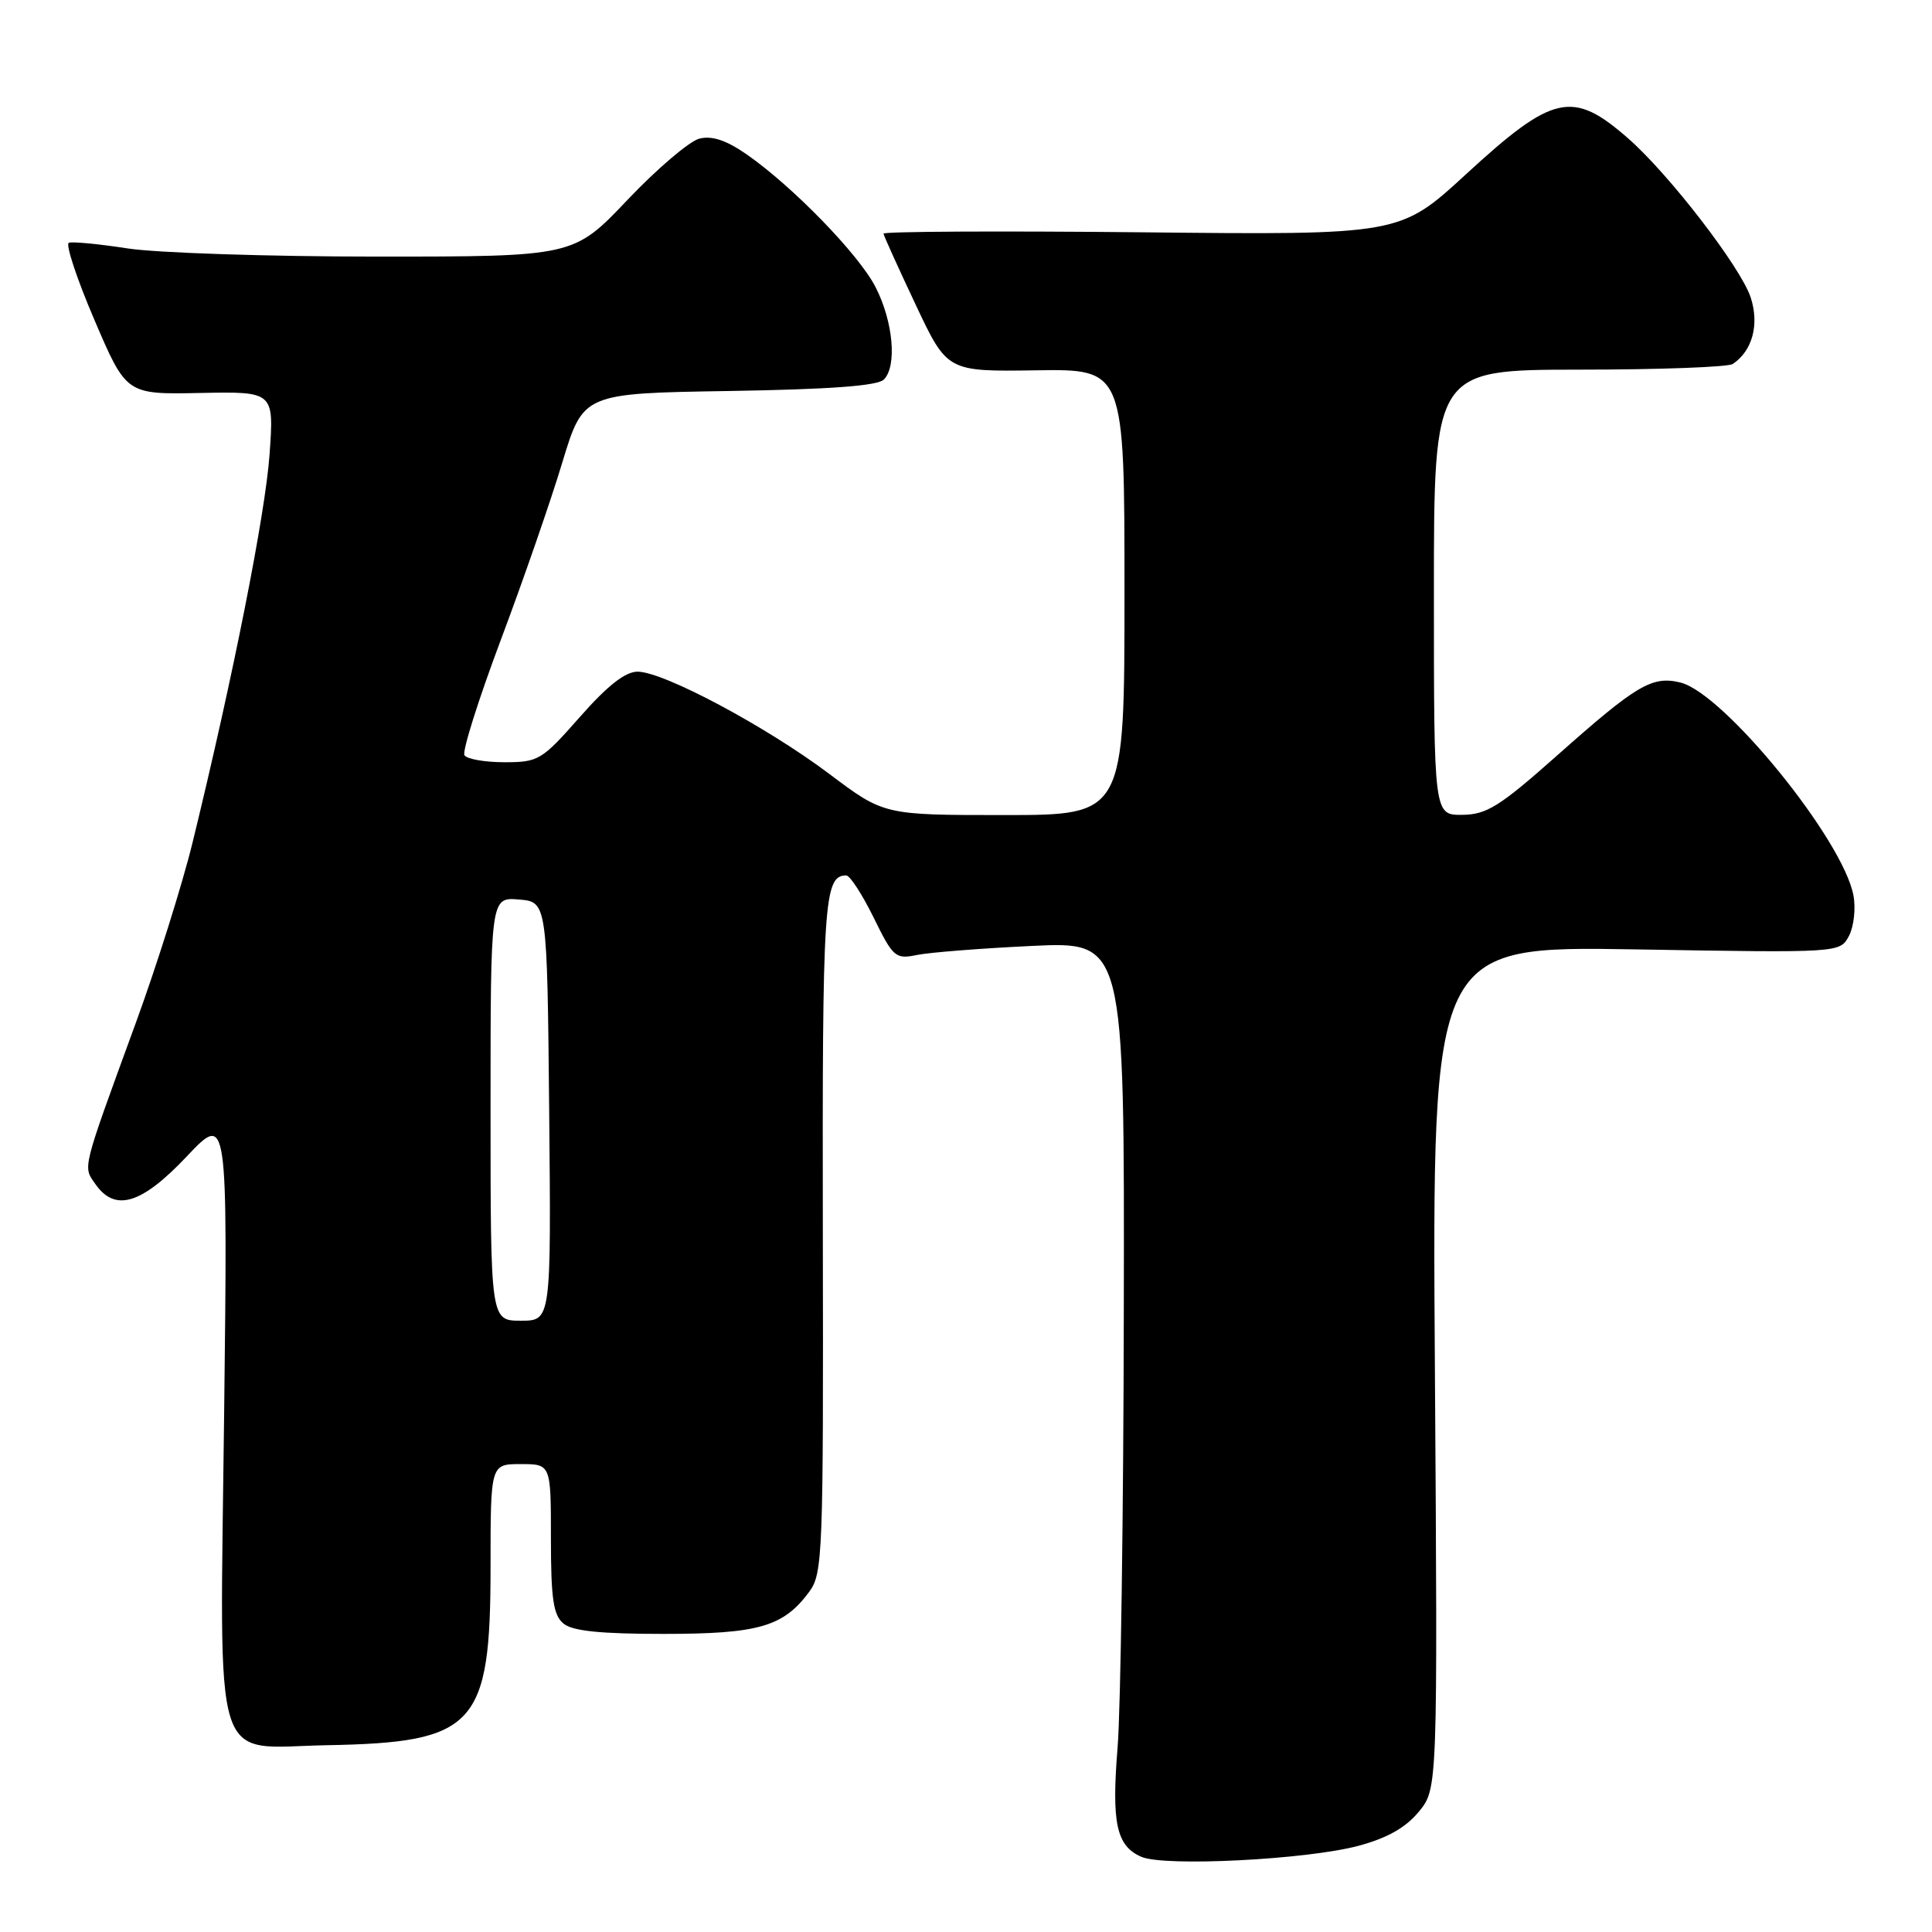 <?xml version="1.0" encoding="UTF-8" standalone="no"?>
<!DOCTYPE svg PUBLIC "-//W3C//DTD SVG 1.1//EN" "http://www.w3.org/Graphics/SVG/1.1/DTD/svg11.dtd" >
<svg xmlns="http://www.w3.org/2000/svg" xmlns:xlink="http://www.w3.org/1999/xlink" version="1.1" viewBox="0 0 256 256">
 <g >
 <path fill="currentColor"
d=" M 180.00 244.58 C 183.81 243.56 186.27 242.17 188.00 240.06 C 190.50 237.02 190.50 237.02 190.13 181.18 C 189.76 125.35 189.76 125.35 216.78 125.80 C 243.79 126.26 243.79 126.26 244.99 124.03 C 245.64 122.80 245.92 120.37 245.59 118.64 C 244.21 111.27 228.44 91.87 222.67 90.44 C 218.92 89.52 216.89 90.72 206.33 100.10 C 198.69 106.88 196.99 107.94 193.75 107.97 C 190.00 108.00 190.00 108.00 190.00 78.50 C 190.00 49.00 190.00 49.00 209.25 48.98 C 219.84 48.98 229.00 48.64 229.60 48.23 C 232.21 46.49 233.15 42.99 231.97 39.40 C 230.65 35.40 221.14 23.06 215.74 18.34 C 208.38 11.89 205.81 12.46 194.25 23.09 C 185.50 31.14 185.50 31.14 151.25 30.78 C 132.41 30.59 117.03 30.67 117.07 30.96 C 117.11 31.26 119.03 35.49 121.33 40.37 C 125.51 49.24 125.51 49.24 137.26 49.07 C 149.00 48.89 149.00 48.89 149.00 78.45 C 149.00 108.00 149.00 108.00 133.07 108.00 C 117.13 108.00 117.13 108.00 109.89 102.55 C 101.51 96.25 87.92 89.00 84.48 89.00 C 82.85 89.00 80.49 90.85 76.84 95.00 C 71.78 100.74 71.35 101.00 66.84 101.00 C 64.24 101.00 61.86 100.58 61.54 100.07 C 61.23 99.56 63.39 92.70 66.35 84.82 C 69.31 76.94 72.98 66.36 74.50 61.31 C 77.28 52.12 77.28 52.12 96.59 51.81 C 110.03 51.59 116.27 51.13 117.12 50.29 C 118.88 48.51 118.36 42.63 116.03 38.07 C 113.83 33.74 105.01 24.67 98.90 20.43 C 96.23 18.58 94.33 17.95 92.67 18.37 C 91.36 18.70 87.07 22.35 83.15 26.48 C 76.01 34.00 76.01 34.00 49.94 34.00 C 35.61 34.00 20.75 33.51 16.93 32.92 C 13.10 32.33 9.59 31.99 9.12 32.17 C 8.66 32.35 10.18 36.95 12.51 42.39 C 16.74 52.27 16.74 52.27 26.53 52.07 C 36.31 51.88 36.31 51.88 35.72 60.19 C 35.16 68.10 30.90 89.61 25.53 111.58 C 24.18 117.12 20.78 127.92 17.98 135.58 C 10.77 155.32 10.97 154.52 12.65 156.91 C 15.26 160.63 18.75 159.57 24.73 153.25 C 30.17 147.50 30.17 147.50 29.70 187.29 C 29.14 235.56 27.90 231.53 43.29 231.25 C 63.02 230.89 65.00 228.74 65.00 207.60 C 65.00 194.00 65.00 194.00 69.00 194.00 C 73.00 194.00 73.00 194.00 73.00 203.88 C 73.00 211.85 73.32 214.02 74.66 215.13 C 75.85 216.12 79.55 216.50 87.91 216.50 C 100.51 216.50 103.80 215.55 107.22 210.93 C 109.02 208.50 109.11 206.08 109.03 163.57 C 108.95 119.35 109.16 116.00 112.13 116.00 C 112.62 116.00 114.25 118.51 115.76 121.58 C 118.35 126.86 118.65 127.12 121.50 126.54 C 123.15 126.20 130.01 125.66 136.75 125.34 C 149.00 124.76 149.00 124.76 148.91 173.63 C 148.87 200.51 148.49 226.55 148.09 231.50 C 147.27 241.57 147.92 244.60 151.24 246.04 C 154.31 247.37 173.19 246.41 180.00 244.58 Z  M 65.00 146.94 C 65.00 118.88 65.00 118.88 68.75 119.19 C 72.50 119.50 72.50 119.50 72.77 147.25 C 73.03 175.00 73.03 175.00 69.02 175.00 C 65.00 175.00 65.00 175.00 65.00 146.94 Z "/>
</g>
</svg>
